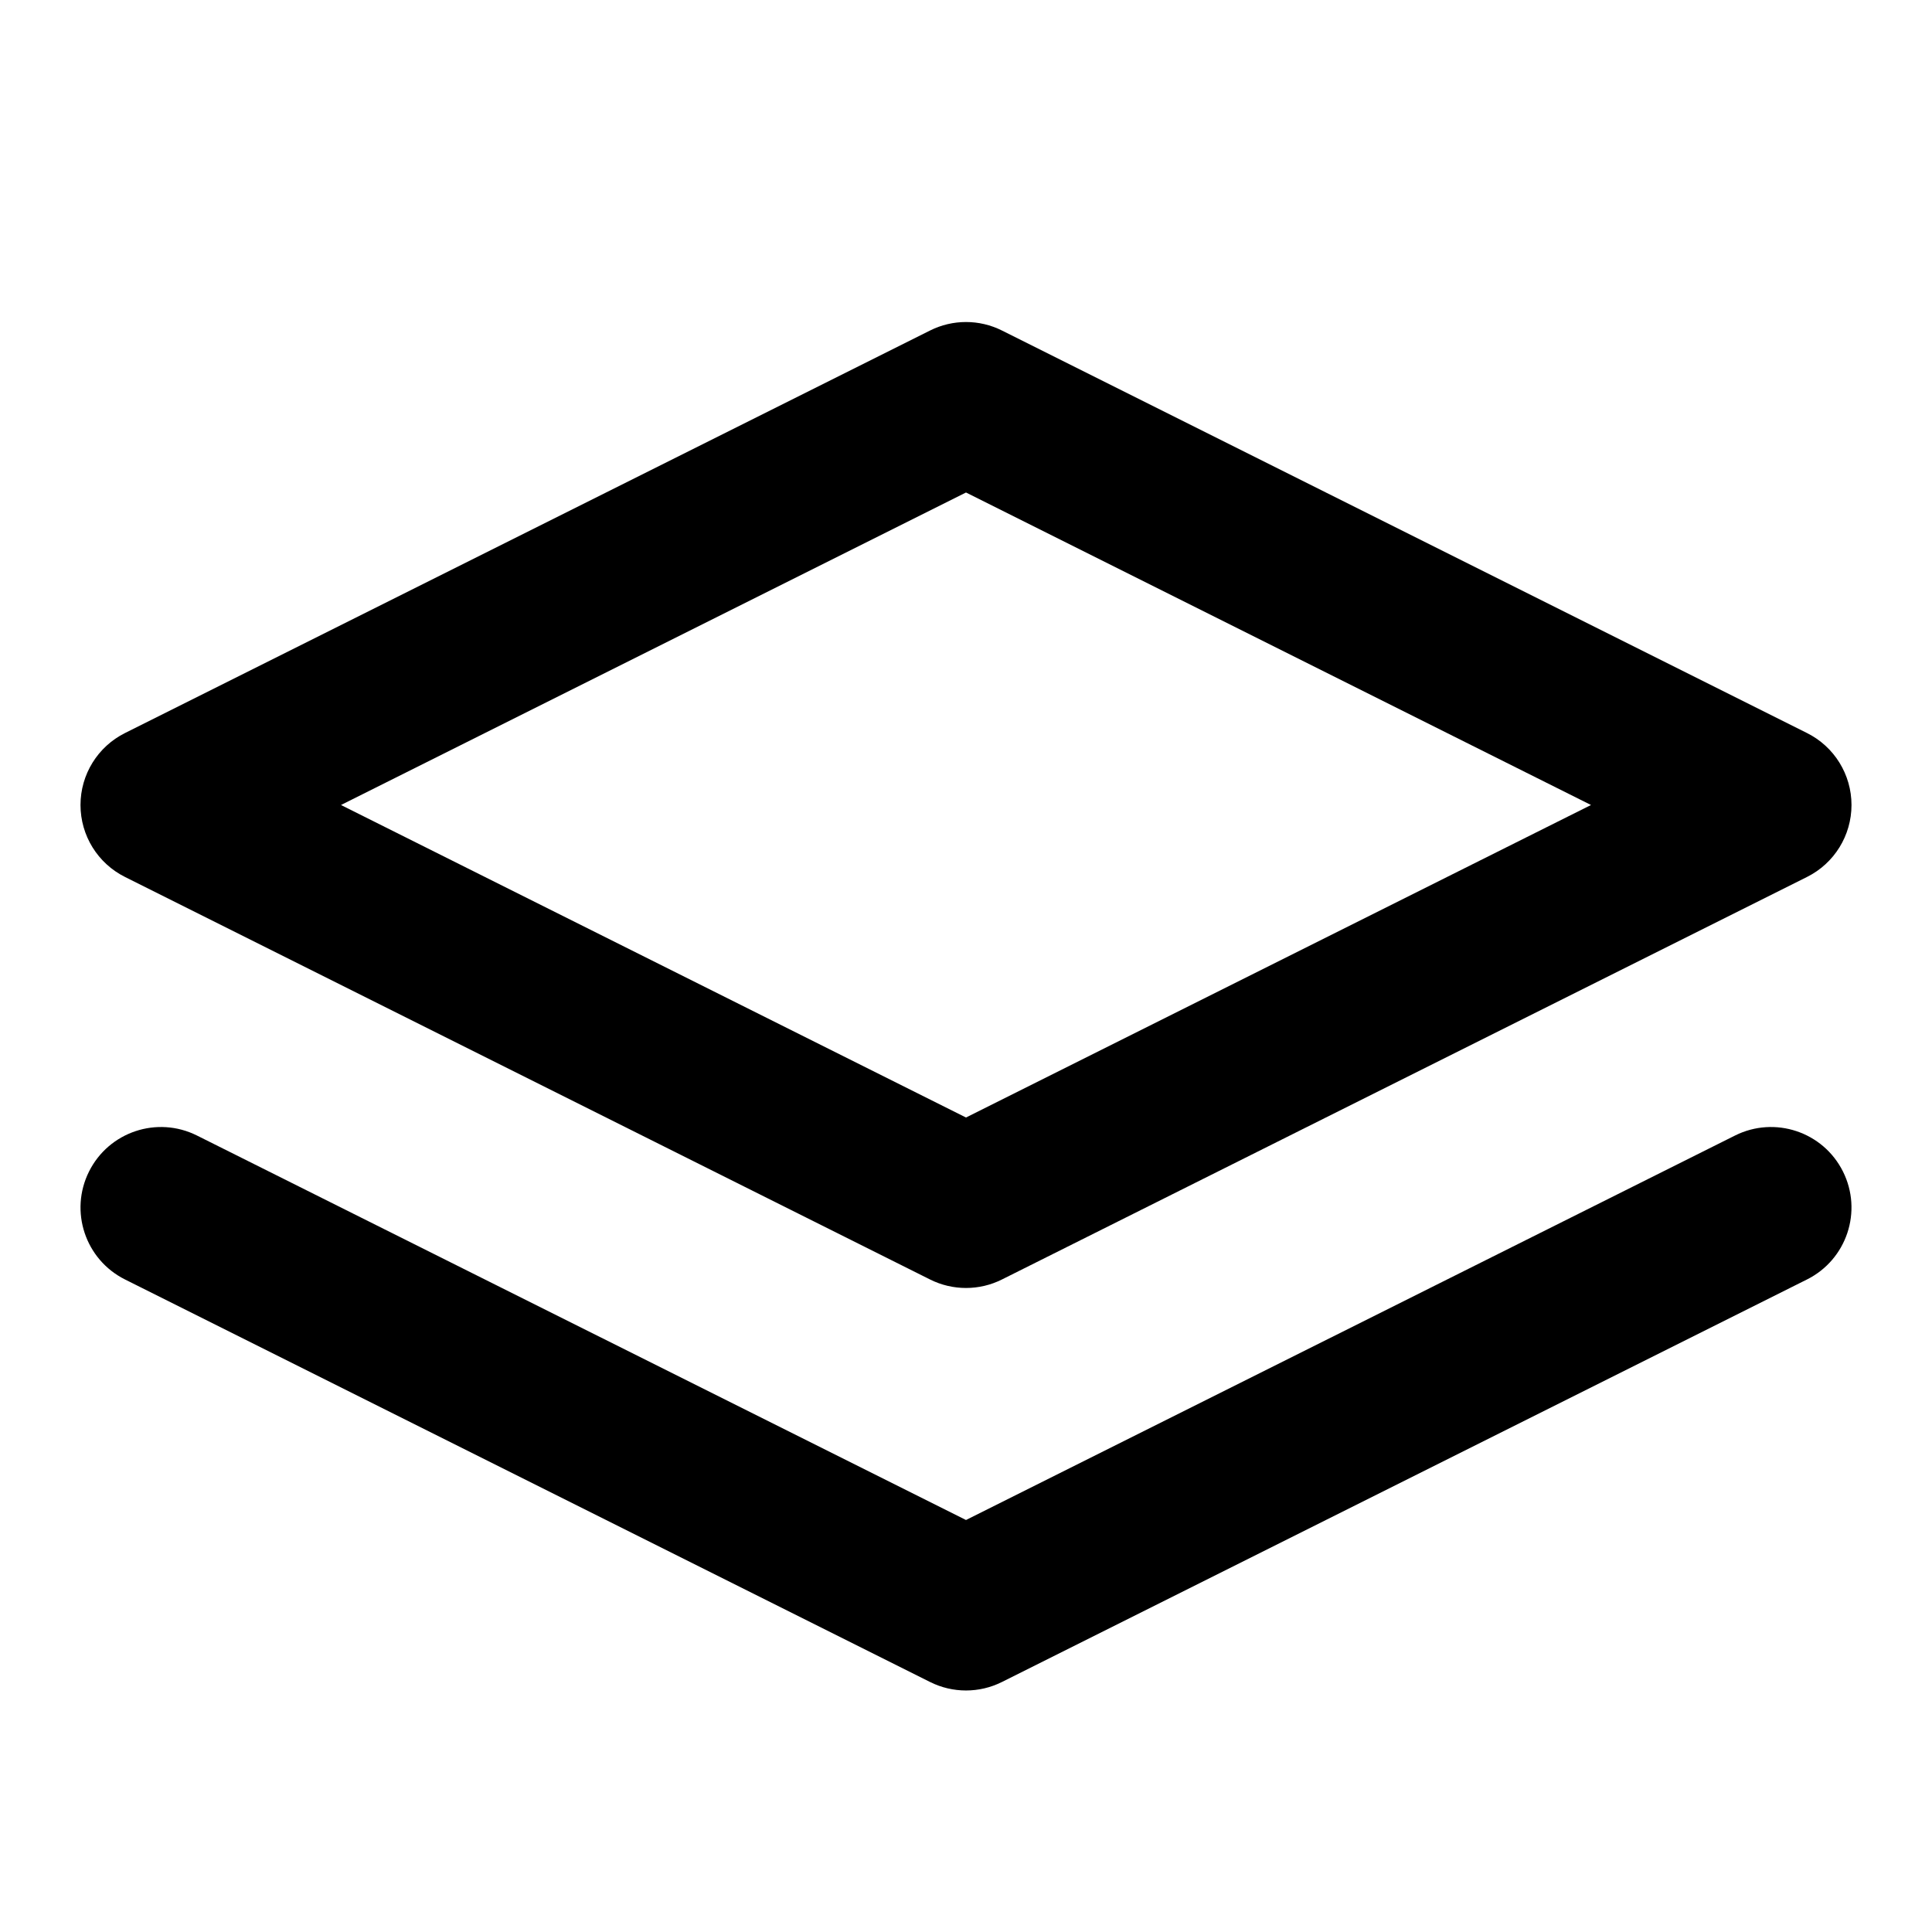 <svg viewBox="0 0 24 24" fill="none" xmlns="http://www.w3.org/2000/svg">
<path fill-rule="evenodd" clip-rule="evenodd" d="M11.553 4.106C11.834 3.965 12.166 3.965 12.447 4.106L22.447 9.106C22.786 9.275 23 9.621 23 10C23 10.379 22.786 10.725 22.447 10.894L12.447 15.894C12.166 16.035 11.834 16.035 11.553 15.894L1.553 10.894C1.214 10.725 1 10.379 1 10C1 9.621 1.214 9.275 1.553 9.106L11.553 4.106ZM4.236 10L12 13.882L19.764 10L12 6.118L4.236 10ZM1.106 14.553C1.353 14.059 1.953 13.859 2.447 14.106L12 18.882L21.553 14.106C22.047 13.859 22.647 14.059 22.894 14.553C23.141 15.047 22.941 15.647 22.447 15.894L12.447 20.894C12.166 21.035 11.834 21.035 11.553 20.894L1.553 15.894C1.059 15.647 0.859 15.047 1.106 14.553Z" fill="currentColor"/>
</svg>
